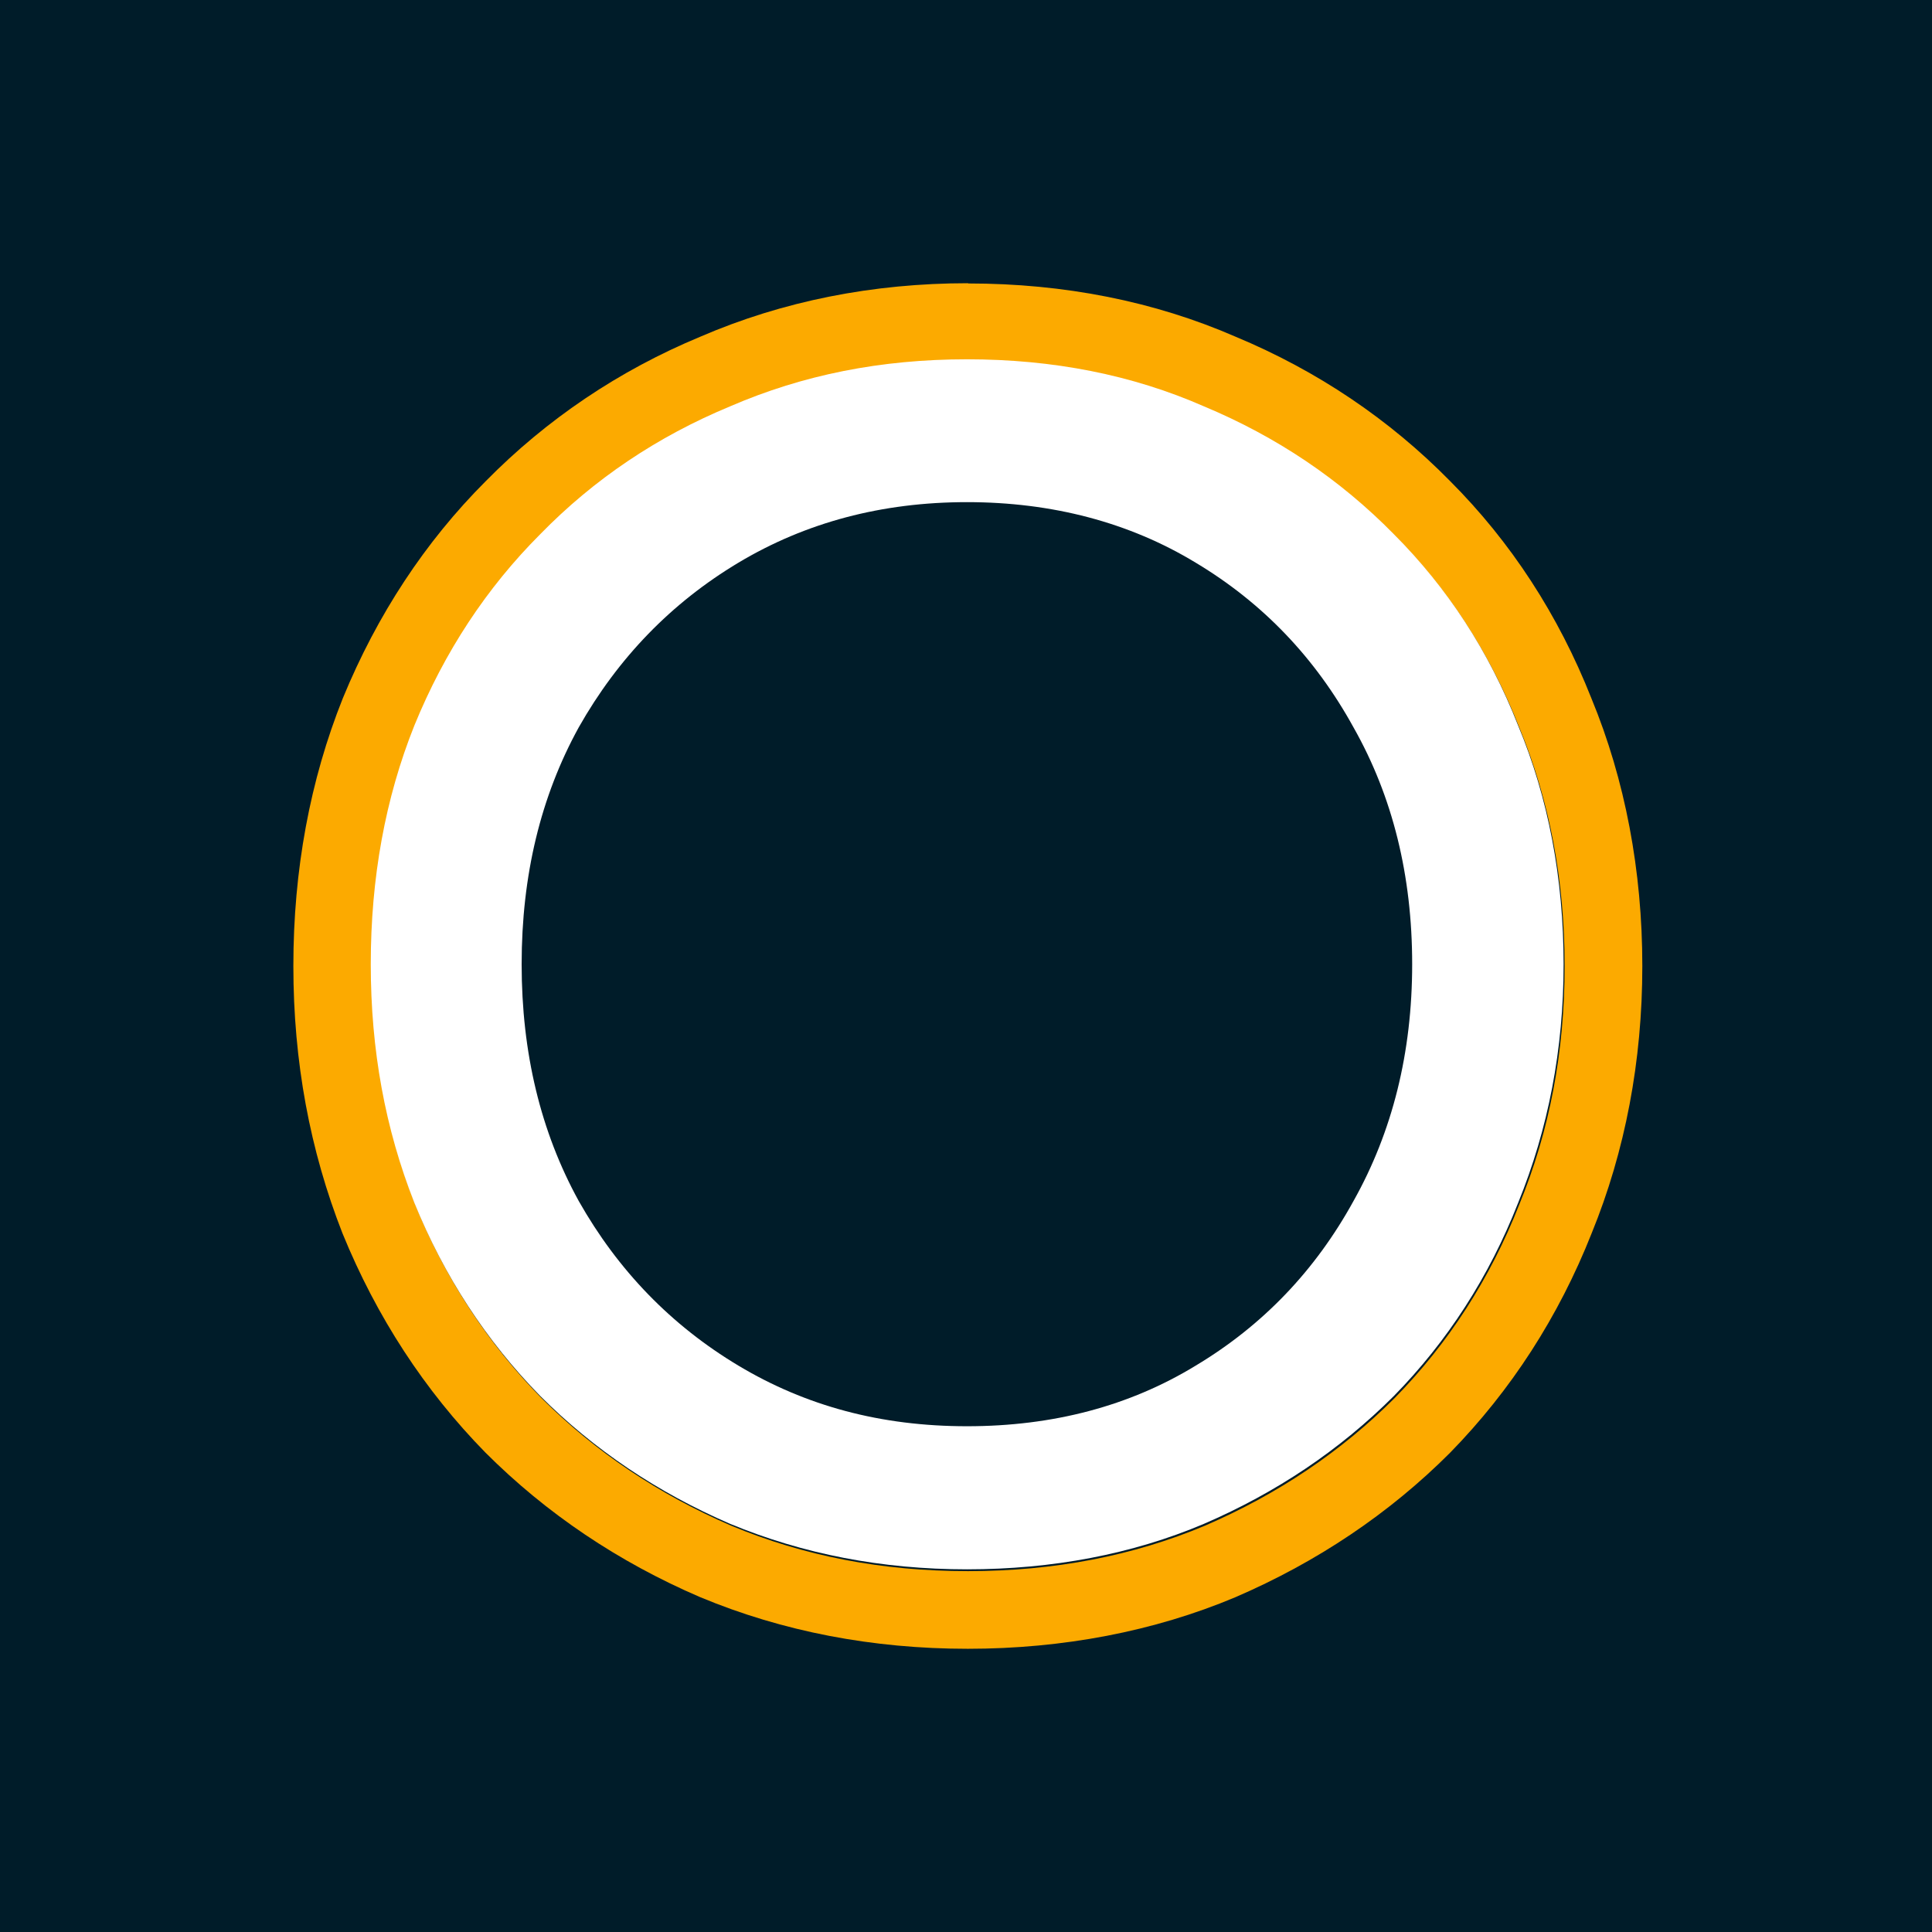 <?xml version="1.0" encoding="UTF-8" standalone="yes"?>
<svg width="32" height="32" viewBox="0 0 32 32" fill="none" version="1.2" baseProfile="tiny-ps" xmlns="http://www.w3.org/2000/svg">
  <title>Halo Security</title>
  <rect width="32" height="32" fill="#001C29"/>
  <path d="M16 1C7.715 1 1 7.715 1 16C1 24.285 7.715 31 16 31C24.285 31 31 24.285 31 16C31 7.715 24.285 1 16 1Z" fill="url(#paint0_radial_1211_4059)"/>
  <path d="M16.034 5.981C17.463 5.981 18.77 6.239 19.958 6.76C21.162 7.259 22.212 7.964 23.102 8.876C23.992 9.767 24.681 10.825 25.163 12.047C25.662 13.251 25.915 14.572 25.915 16C25.915 17.428 25.666 18.727 25.163 19.953C24.681 21.179 23.992 22.246 23.102 23.154C22.212 24.044 21.162 24.75 19.958 25.27C18.77 25.769 17.463 26.023 16.034 26.023C14.606 26.023 13.316 25.773 12.111 25.27C10.907 24.75 9.857 24.044 8.967 23.154C8.076 22.246 7.379 21.179 6.88 19.953C6.399 18.727 6.158 17.411 6.158 16C6.158 14.589 6.399 13.255 6.88 12.047C7.379 10.821 8.076 9.767 8.967 8.876C9.857 7.969 10.907 7.263 12.111 6.76C13.316 6.239 14.623 5.981 16.034 5.981ZM16.034 4.691C14.456 4.691 12.963 4.988 11.599 5.577C10.253 6.136 9.053 6.945 8.042 7.973C7.044 8.971 6.248 10.18 5.68 11.561C5.134 12.924 4.859 14.413 4.859 16C4.859 17.587 5.134 19.054 5.672 20.426C6.239 21.816 7.035 23.033 8.038 24.057C9.048 25.068 10.244 25.872 11.595 26.453C12.967 27.025 14.456 27.309 16.03 27.309C17.605 27.309 19.114 27.021 20.457 26.457C21.816 25.872 23.012 25.068 24.014 24.066C25.029 23.029 25.817 21.807 26.363 20.426C26.918 19.067 27.202 17.574 27.202 16C27.202 14.426 26.918 12.92 26.358 11.565C25.812 10.184 25.025 8.975 24.014 7.964C23.016 6.949 21.82 6.141 20.465 5.577C19.123 4.992 17.63 4.695 16.034 4.695V4.691Z" fill="#FCAA00"/>
  <path d="M25.145 12.017C24.664 10.791 23.975 9.737 23.085 8.846C22.194 7.939 21.145 7.233 19.94 6.73C18.753 6.209 17.445 5.951 16.017 5.951C14.589 5.951 13.299 6.209 12.094 6.73C10.89 7.229 9.84 7.934 8.95 8.846C8.059 9.737 7.362 10.795 6.863 12.017C6.381 13.221 6.141 14.542 6.141 15.97C6.141 17.398 6.381 18.697 6.863 19.923C7.362 21.149 8.059 22.216 8.95 23.124C9.84 24.014 10.89 24.72 12.094 25.24C13.299 25.739 14.606 25.993 16.017 25.993C17.428 25.993 18.753 25.743 19.94 25.24C21.145 24.72 22.194 24.014 23.085 23.124C23.975 22.216 24.664 21.149 25.145 19.923C25.644 18.697 25.898 17.381 25.898 15.97C25.898 14.559 25.649 13.225 25.145 12.017ZM22.418 19.893C21.786 21.042 20.917 21.953 19.803 22.62C18.71 23.287 17.445 23.623 16.017 23.623C14.589 23.623 13.346 23.287 12.232 22.62C11.118 21.953 10.236 21.042 9.586 19.893C8.954 18.744 8.64 17.437 8.64 15.97C8.64 14.503 8.954 13.195 9.586 12.047C10.236 10.898 11.118 9.986 12.232 9.319C13.346 8.653 14.606 8.317 16.017 8.317C17.428 8.317 18.706 8.653 19.803 9.319C20.917 9.986 21.786 10.898 22.418 12.047C23.068 13.195 23.39 14.503 23.39 15.97C23.39 17.437 23.063 18.744 22.418 19.893Z" fill="white"/>
  <defs>
    <radialGradient id="paint0_radial_1211_4059" cx="0" cy="0" r="1" gradientUnits="userSpaceOnUse"/>
  </defs>
</svg>